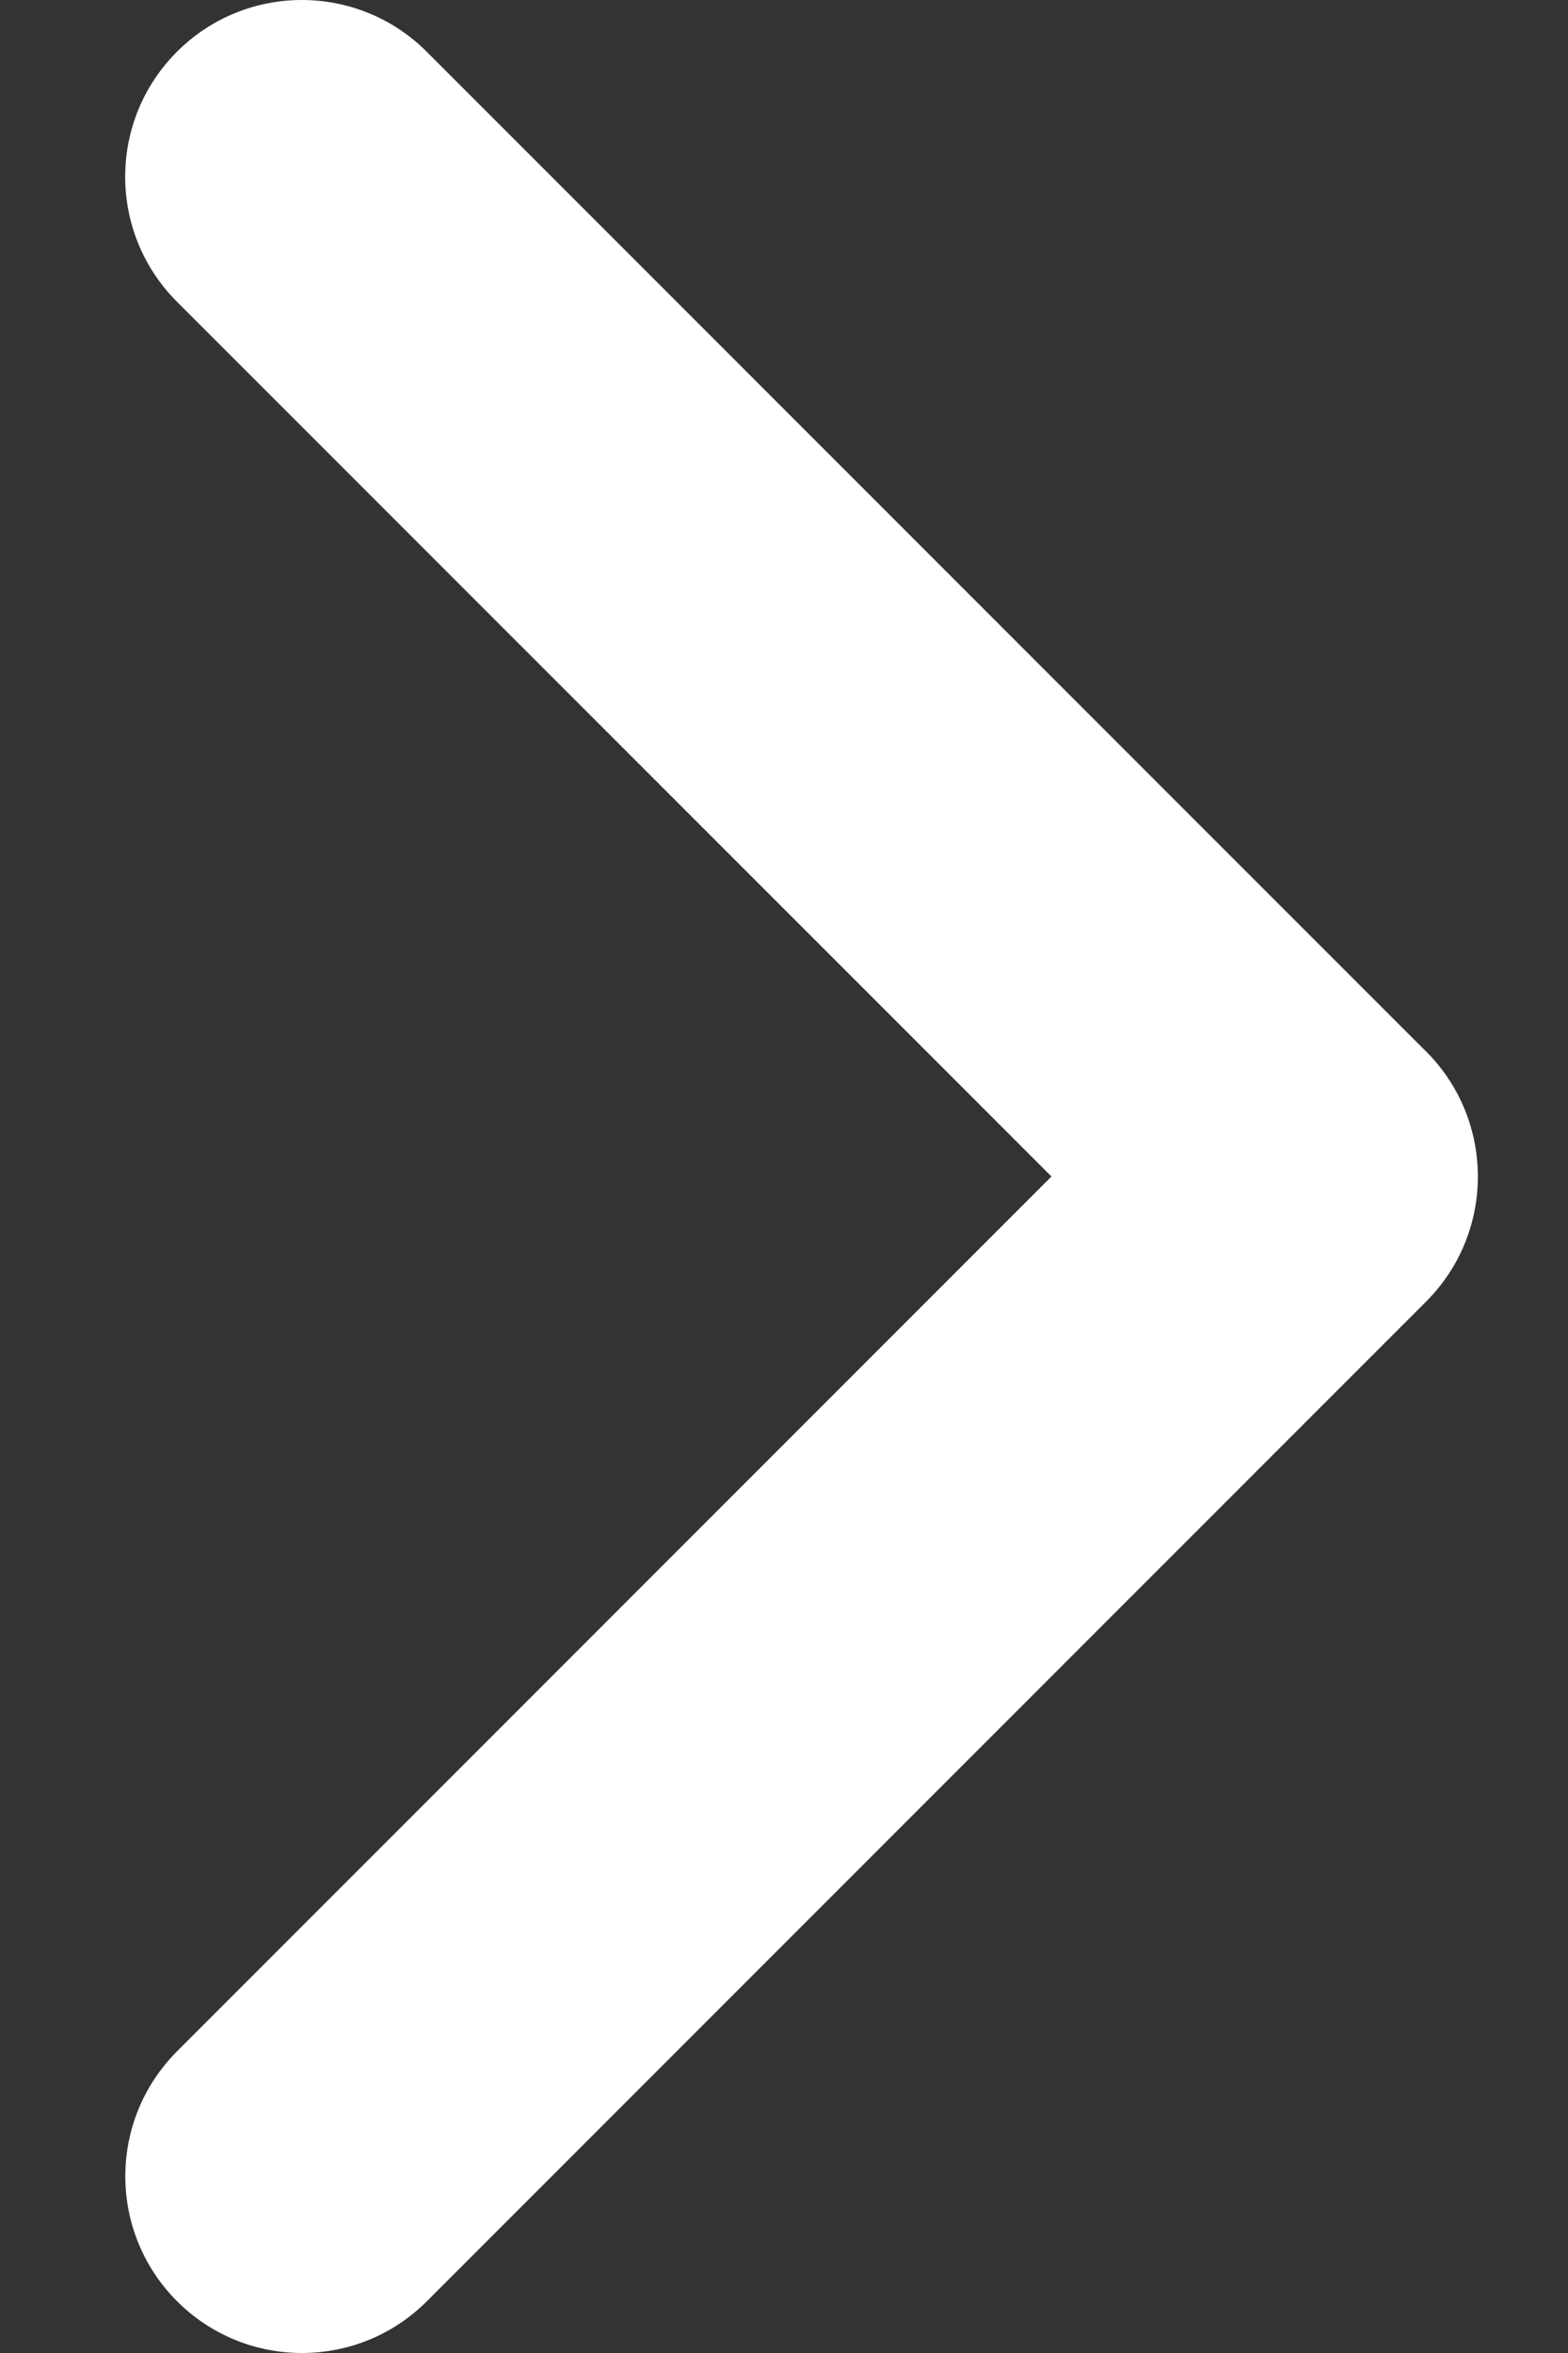 <svg width="12" height="18" viewBox="0 0 12 18" fill="none" xmlns="http://www.w3.org/2000/svg">
<rect x="0" y="0" width="12" height="18" fill="#333333" stroke="none"/>
<path fill-rule="evenodd" clip-rule="evenodd" d="M10.915 9.956L3.267 17.604C2.739 18.132 1.883 18.132 1.355 17.604C0.827 17.076 0.827 16.22 1.355 15.692L8.047 9L1.354 2.308C0.826 1.78 0.826 0.924 1.354 0.396C1.882 -0.132 2.738 -0.132 3.266 0.396L10.883 8.013C10.894 8.023 10.904 8.034 10.915 8.044C11.376 8.506 11.434 9.22 11.088 9.744C11.038 9.819 10.981 9.89 10.915 9.956Z" fill="white"/>
</svg>
